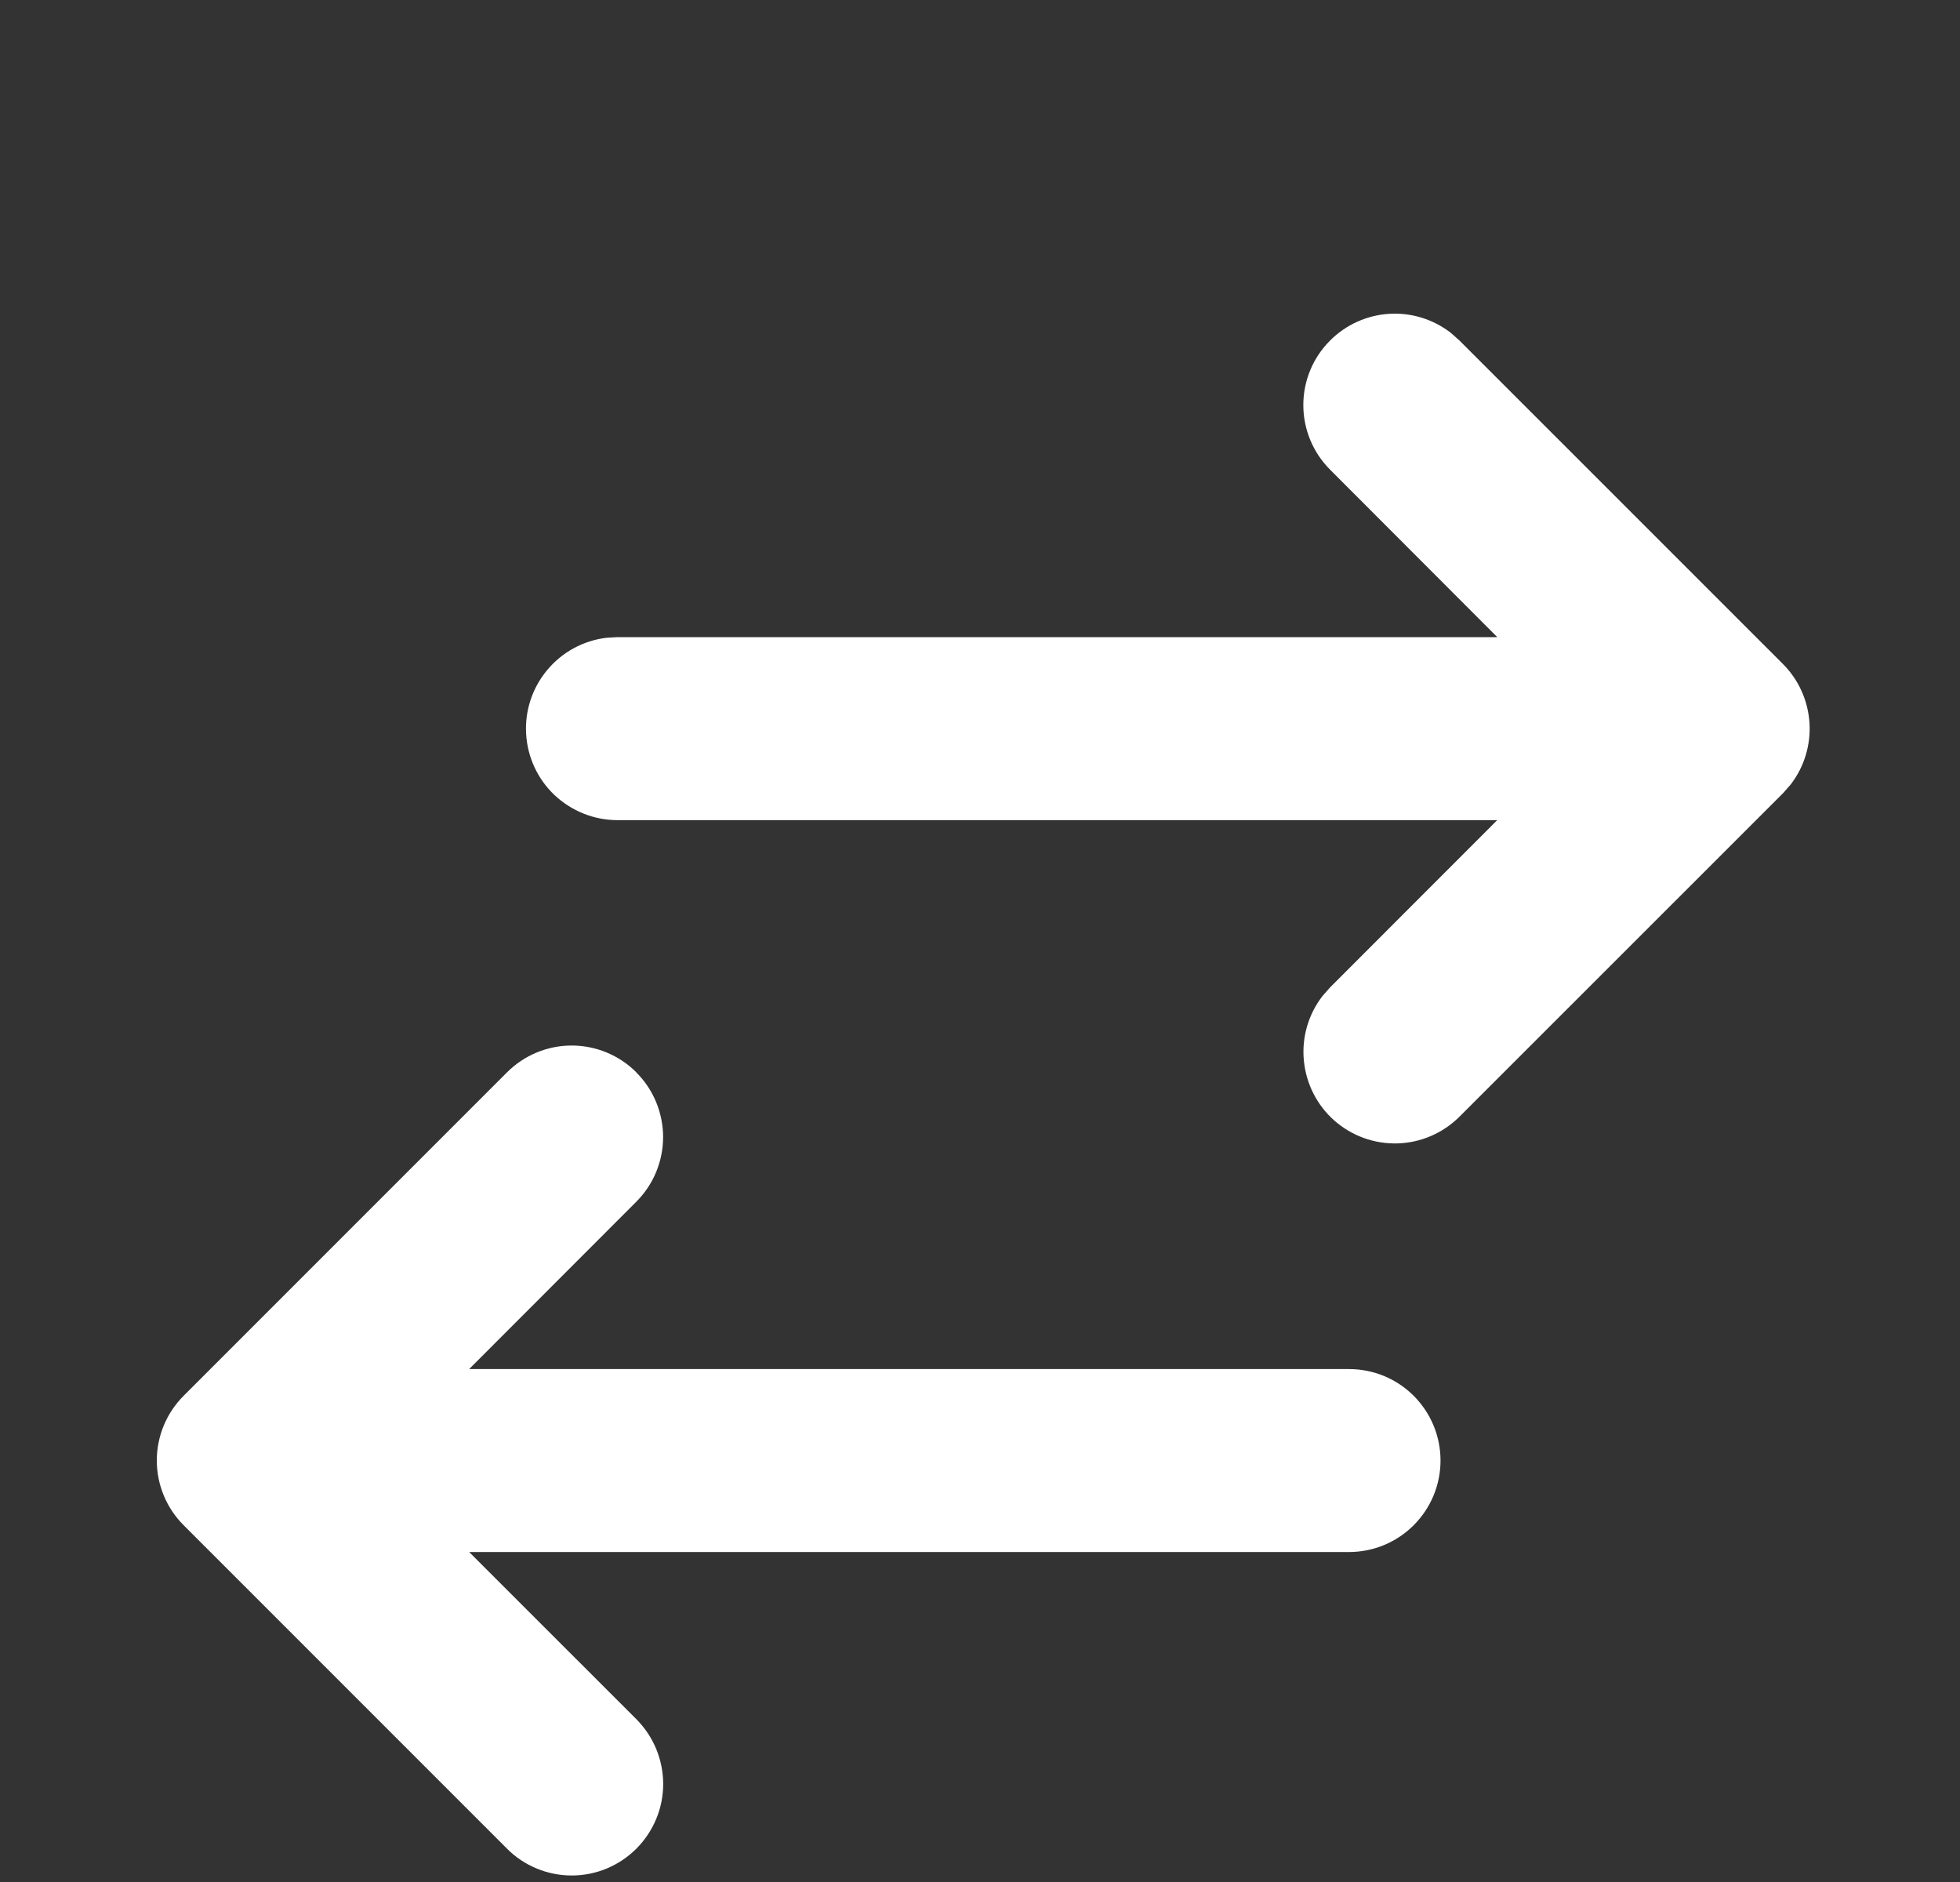 <svg width="25" height="24" viewBox="0 0 25 24" fill="none" xmlns="http://www.w3.org/2000/svg">
<rect x="0" y="0" width="25" height="24" fill="#333333" stroke="none"/>
<g clip-path="url(#clip0_723_4850)">
<path d="M8.115 13.675C8.224 13.783 8.31 13.912 8.369 14.054C8.427 14.195 8.458 14.347 8.458 14.5C8.458 14.654 8.427 14.806 8.369 14.947C8.31 15.089 8.224 15.217 8.115 15.326L5.984 17.459H17.207C17.517 17.459 17.813 17.581 18.032 17.8C18.251 18.019 18.374 18.316 18.374 18.625C18.374 18.935 18.251 19.231 18.032 19.45C17.813 19.669 17.517 19.792 17.207 19.792H5.984L8.117 21.924C8.225 22.033 8.311 22.161 8.37 22.303C8.428 22.445 8.459 22.596 8.459 22.75C8.459 22.903 8.429 23.055 8.37 23.196C8.311 23.338 8.225 23.466 8.117 23.575C8.009 23.683 7.88 23.769 7.739 23.828C7.597 23.887 7.445 23.917 7.292 23.917C7.139 23.917 6.987 23.887 6.846 23.828C6.704 23.77 6.575 23.684 6.467 23.575L2.342 19.45C2.123 19.231 2 18.934 2 18.625C2 18.316 2.123 18.019 2.342 17.8L6.467 13.675C6.686 13.456 6.982 13.333 7.292 13.333C7.601 13.333 7.898 13.456 8.117 13.675H8.115ZM16.966 4.342C17.167 4.141 17.434 4.02 17.718 4.002C18.001 3.984 18.281 4.071 18.506 4.245L18.615 4.342L22.741 8.467C22.942 8.668 23.062 8.935 23.08 9.219C23.098 9.502 23.012 9.783 22.838 10.007L22.741 10.117L18.615 14.241C18.405 14.45 18.124 14.572 17.828 14.581C17.531 14.59 17.243 14.486 17.02 14.29C16.798 14.094 16.659 13.82 16.631 13.525C16.602 13.23 16.688 12.935 16.869 12.701L16.966 12.591L19.097 10.459H7.874C7.577 10.458 7.291 10.344 7.074 10.14C6.858 9.936 6.728 9.657 6.711 9.36C6.693 9.063 6.79 8.771 6.981 8.543C7.171 8.315 7.442 8.168 7.737 8.133L7.874 8.125H19.098L16.966 5.99C16.747 5.771 16.624 5.475 16.624 5.165C16.624 4.856 16.747 4.56 16.966 4.342Z" fill="white"/>
</g>
<defs>
<clipPath id="clip0_723_4850">
<rect width="24" height="24" fill="white" transform="translate(0.667)"/>
</clipPath>
</defs>
</svg>
